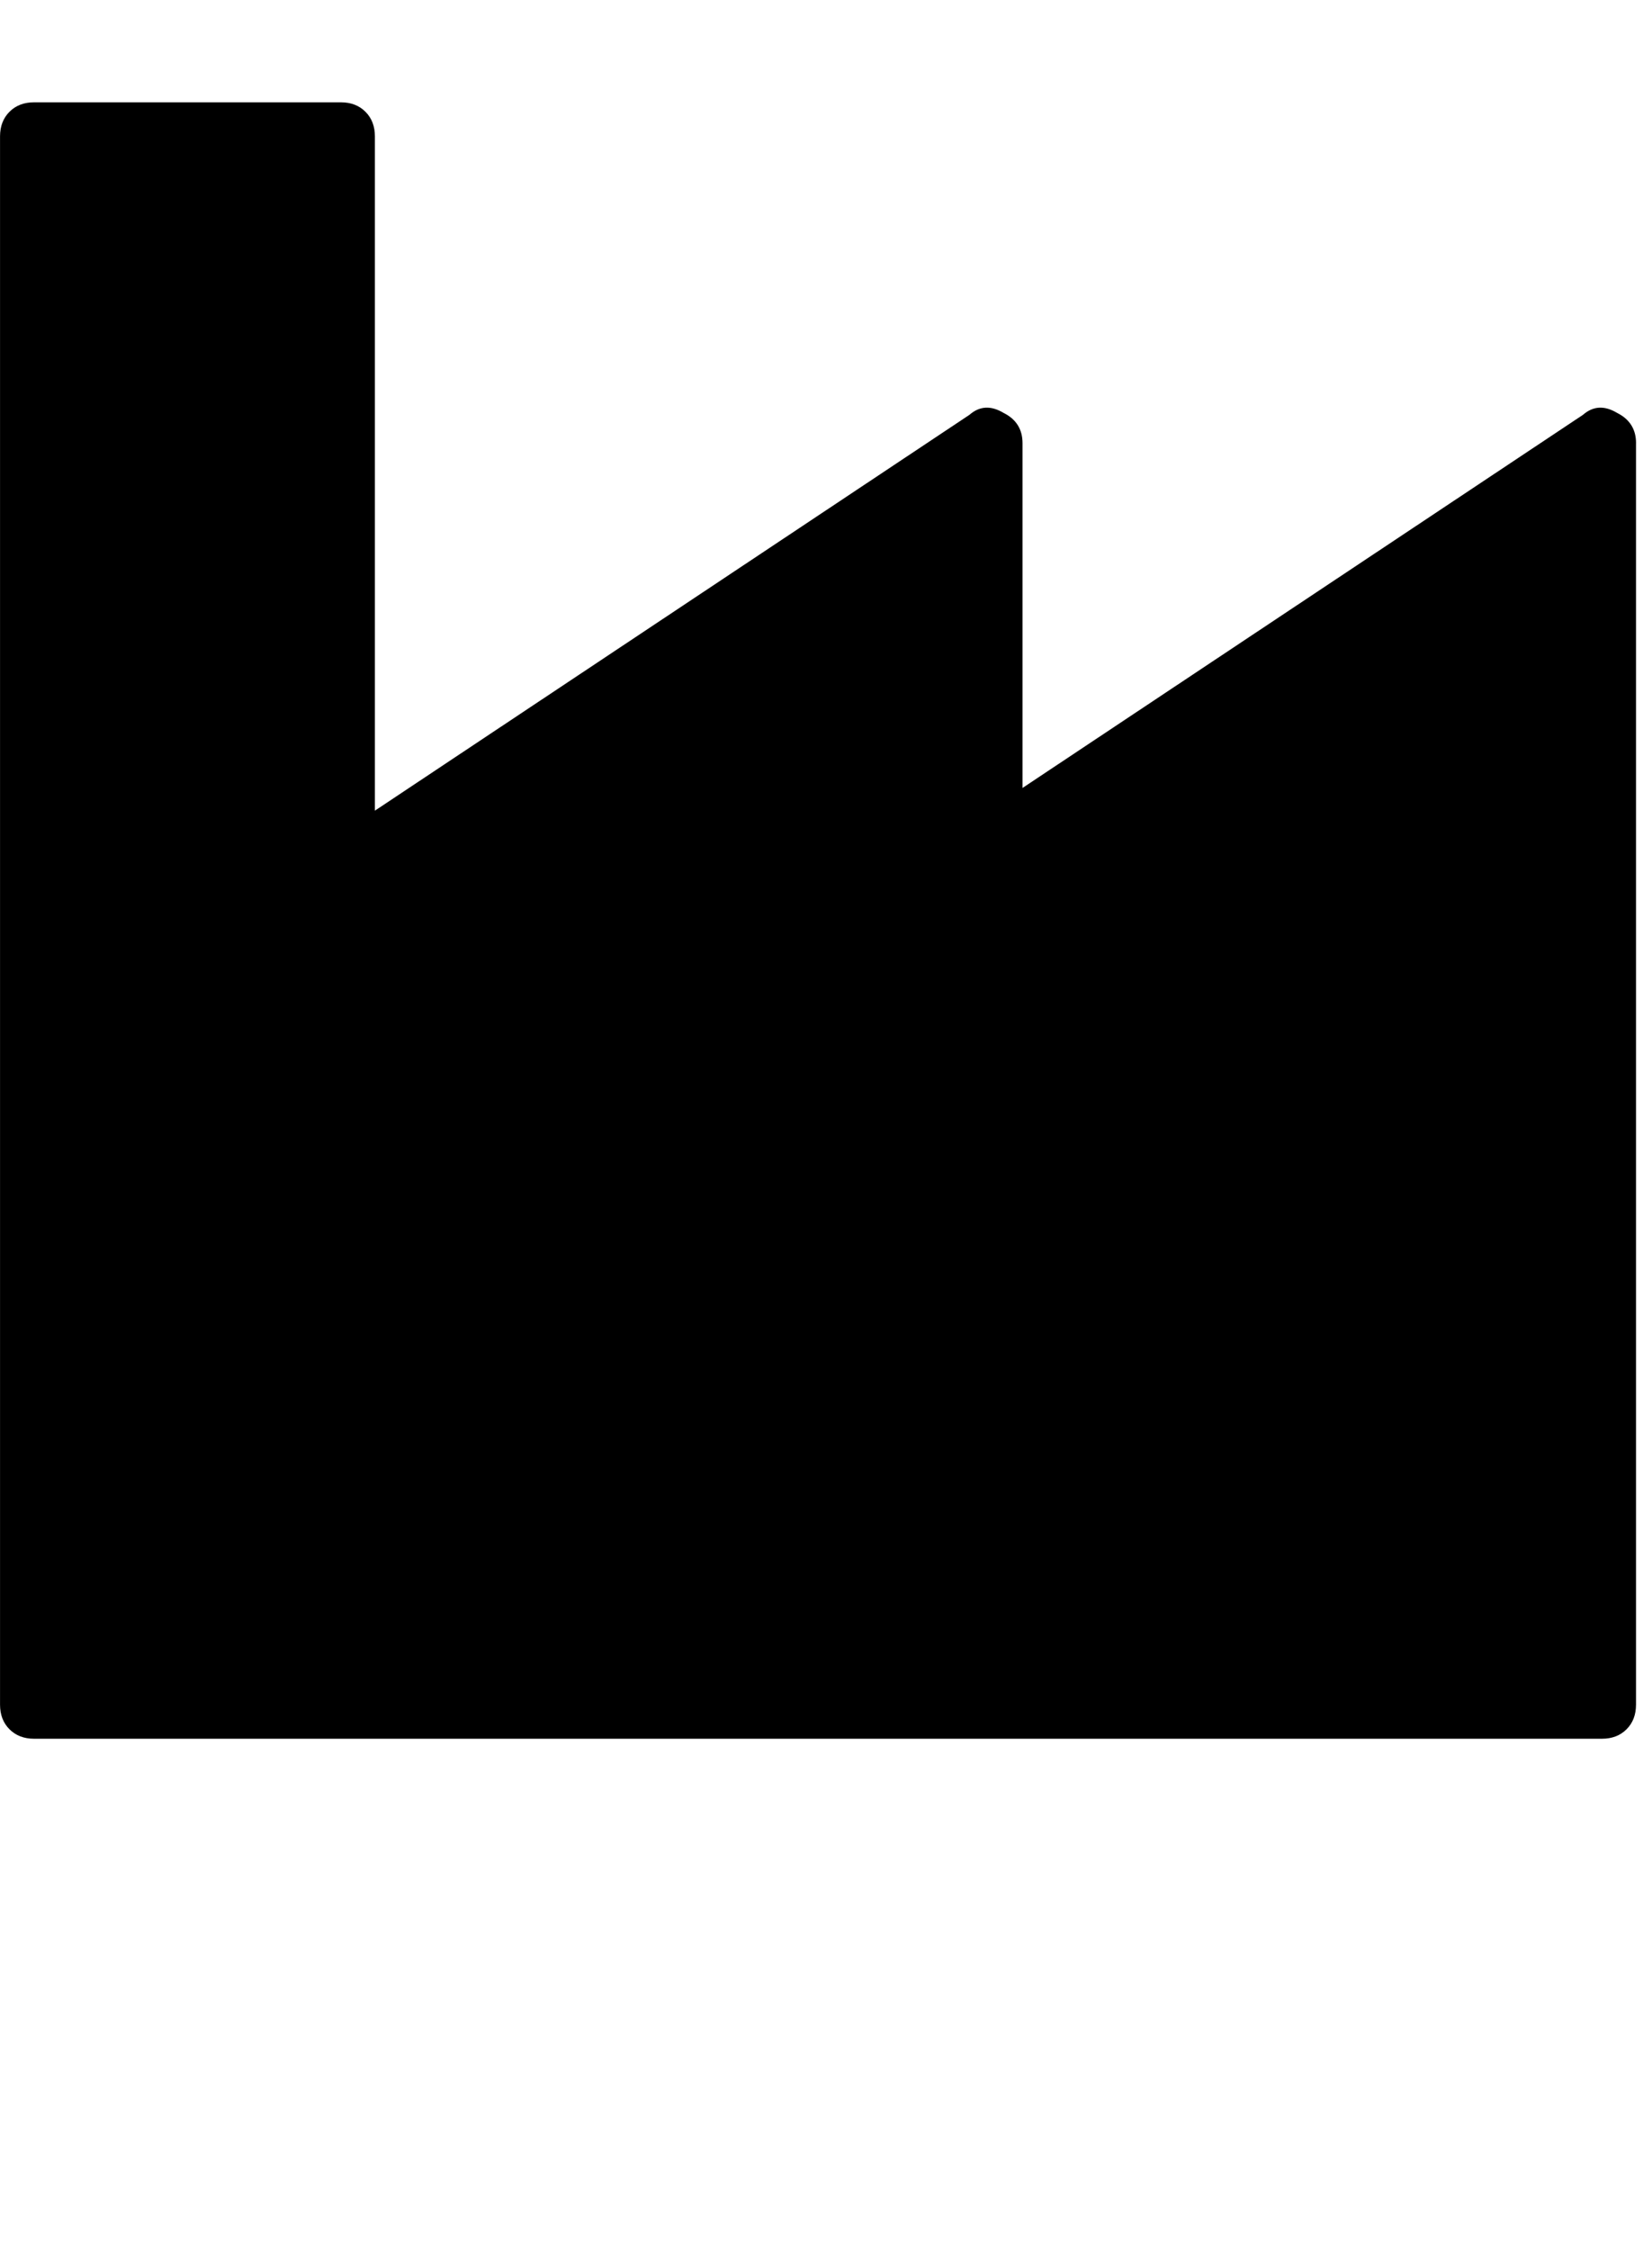 <?xml version="1.0" encoding="utf-8"?>
<!-- Generated by IcoMoon.io -->
<!DOCTYPE svg PUBLIC "-//W3C//DTD SVG 1.1//EN" "http://www.w3.org/Graphics/SVG/1.1/DTD/svg11.dtd">
<svg version="1.1" xmlns="http://www.w3.org/2000/svg" xmlns:xlink="http://www.w3.org/1999/xlink" width="47" height="64" viewBox="0 0 47 64">
	<path d="M46.545 12.606v35.879q0 0.431-0.269 0.7t-0.7 0.269h-44.606q-0.431 0-0.7-0.269t-0.269-0.7v-44.606q0-0.431 0.269-0.7t0.7-0.269h8.727q0.431 0 0.7 0.269t0.269 0.7v19.178l16.916-11.259q0.431-0.377 0.97-0.054 0.539 0.269 0.539 0.862v9.805l15.946-10.613q0.431-0.377 0.97-0.054 0.539 0.269 0.539 0.862z" />
</svg>
